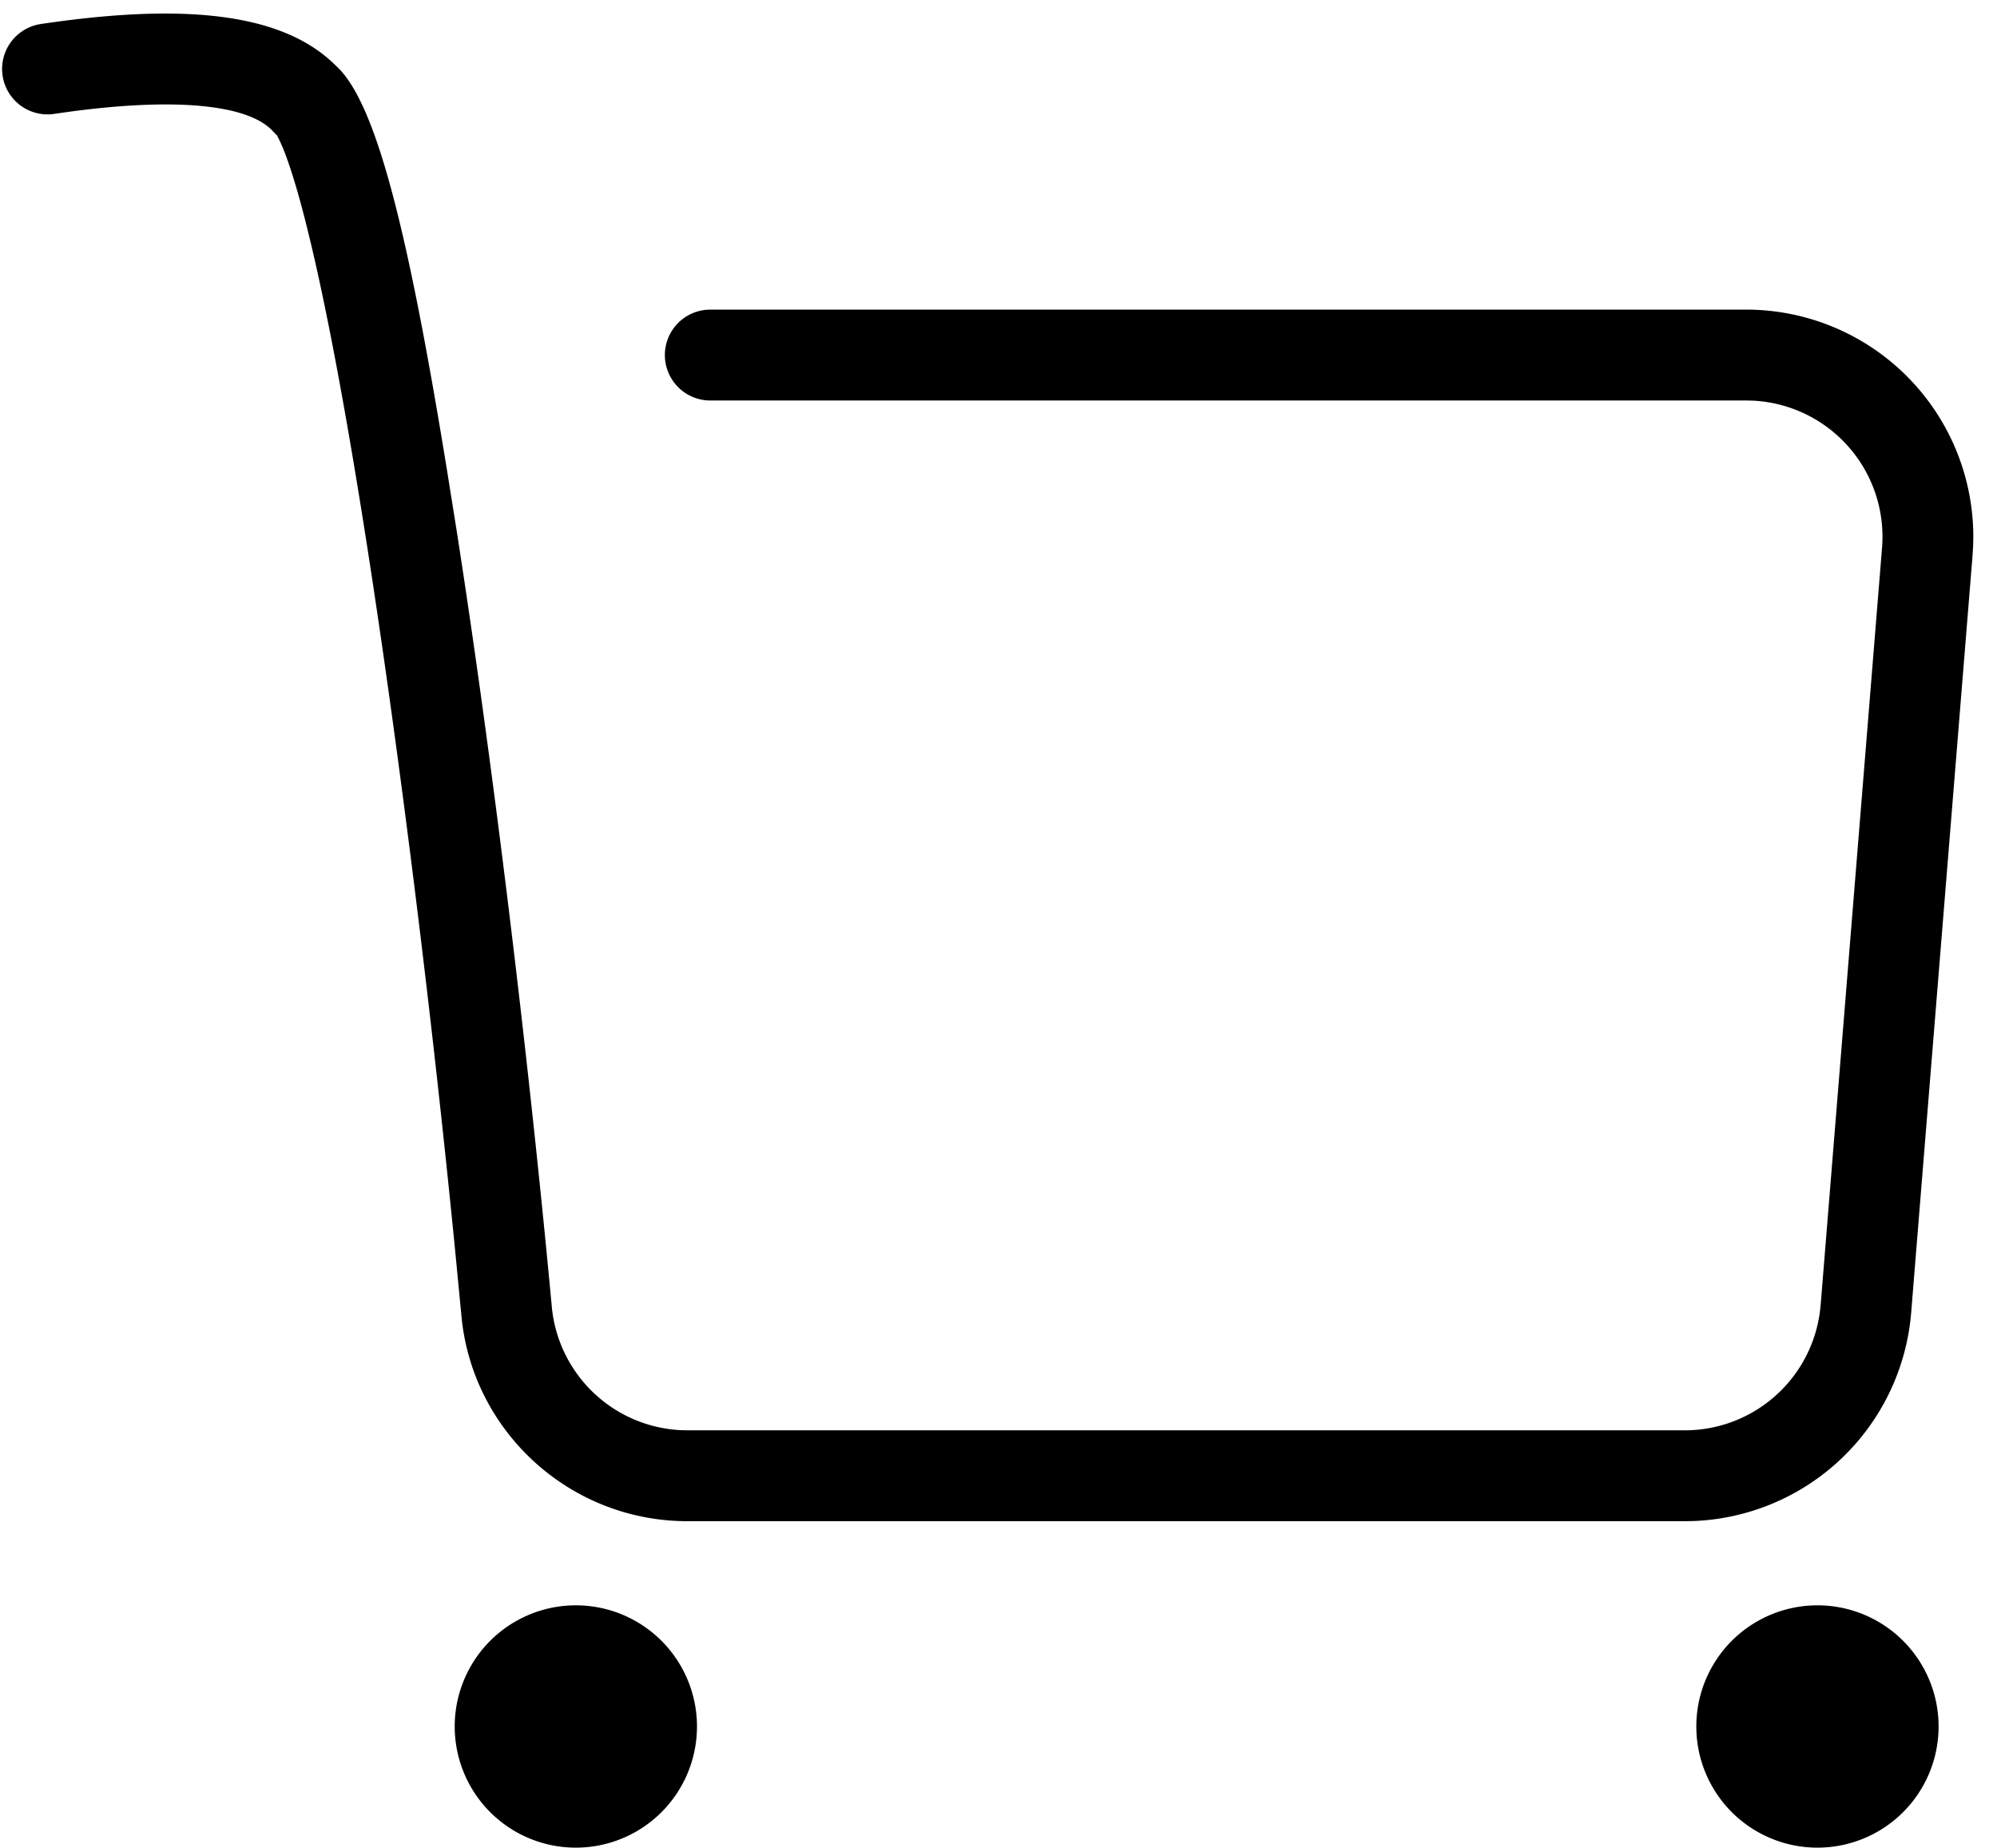 <?xml version="1.0" standalone="no"?><!DOCTYPE svg PUBLIC "-//W3C//DTD SVG 1.1//EN" "http://www.w3.org/Graphics/SVG/1.1/DTD/svg11.dtd"><svg t="1597814514664" class="icon" viewBox="0 0 1107 1024" version="1.1" xmlns="http://www.w3.org/2000/svg" p-id="2155" xmlns:xlink="http://www.w3.org/1999/xlink" width="216.211" height="200"><defs><style type="text/css"></style></defs><path d="M318.951 889.705a67.148 67.148 0 1 1 0 134.295 67.148 67.148 0 0 1 0-134.295z m688.262 0a67.148 67.148 0 1 1 0 134.295 67.148 67.148 0 0 1 0-134.295zM184.824 35.085l1.914 1.847c22.041 20.564 39.701 92.563 61.071 223.82l5.137 32.13c19.859 126.875 39.6 288.617 52.845 430.382a75.541 75.541 0 0 0 71.747 69.363l3.559 0.084h552.842a75.541 75.541 0 0 0 74.92-65.905l0.386-3.525 34.027-419.672a75.541 75.541 0 0 0-71.73-81.567l-3.576-0.084H393.921a25.18 25.18 0 0 1-2.417-50.26l2.417-0.101h574.044a125.902 125.902 0 0 1 125.902 125.902l-0.101 5.086-0.302 5.086-34.027 419.672a125.902 125.902 0 0 1-121.319 115.662l-4.18 0.067H381.096c-64.193 0-117.861-48.246-125.062-111.297l-3.978-41.195c-12.355-124.827-29.209-261.372-46.298-373.307l-2.568-16.602c-10.593-67.702-20.933-123.669-30.468-164.125l-2.921-12.019c-3.844-15.31-7.504-27.749-10.878-37.015a105.203 105.203 0 0 0-4.297-10.374l-0.923-1.763c-0.134-0.235-0.201-0.386-0.168-0.403l0.185 0.05-0.671-0.42-2.115-2.233c-13.698-14.386-54.39-19.171-120.966-9.233A25.18 25.18 0 0 1 22.528 13.329C101.779 1.511 155.547 7.185 184.824 35.085z" p-id="2156"></path></svg>